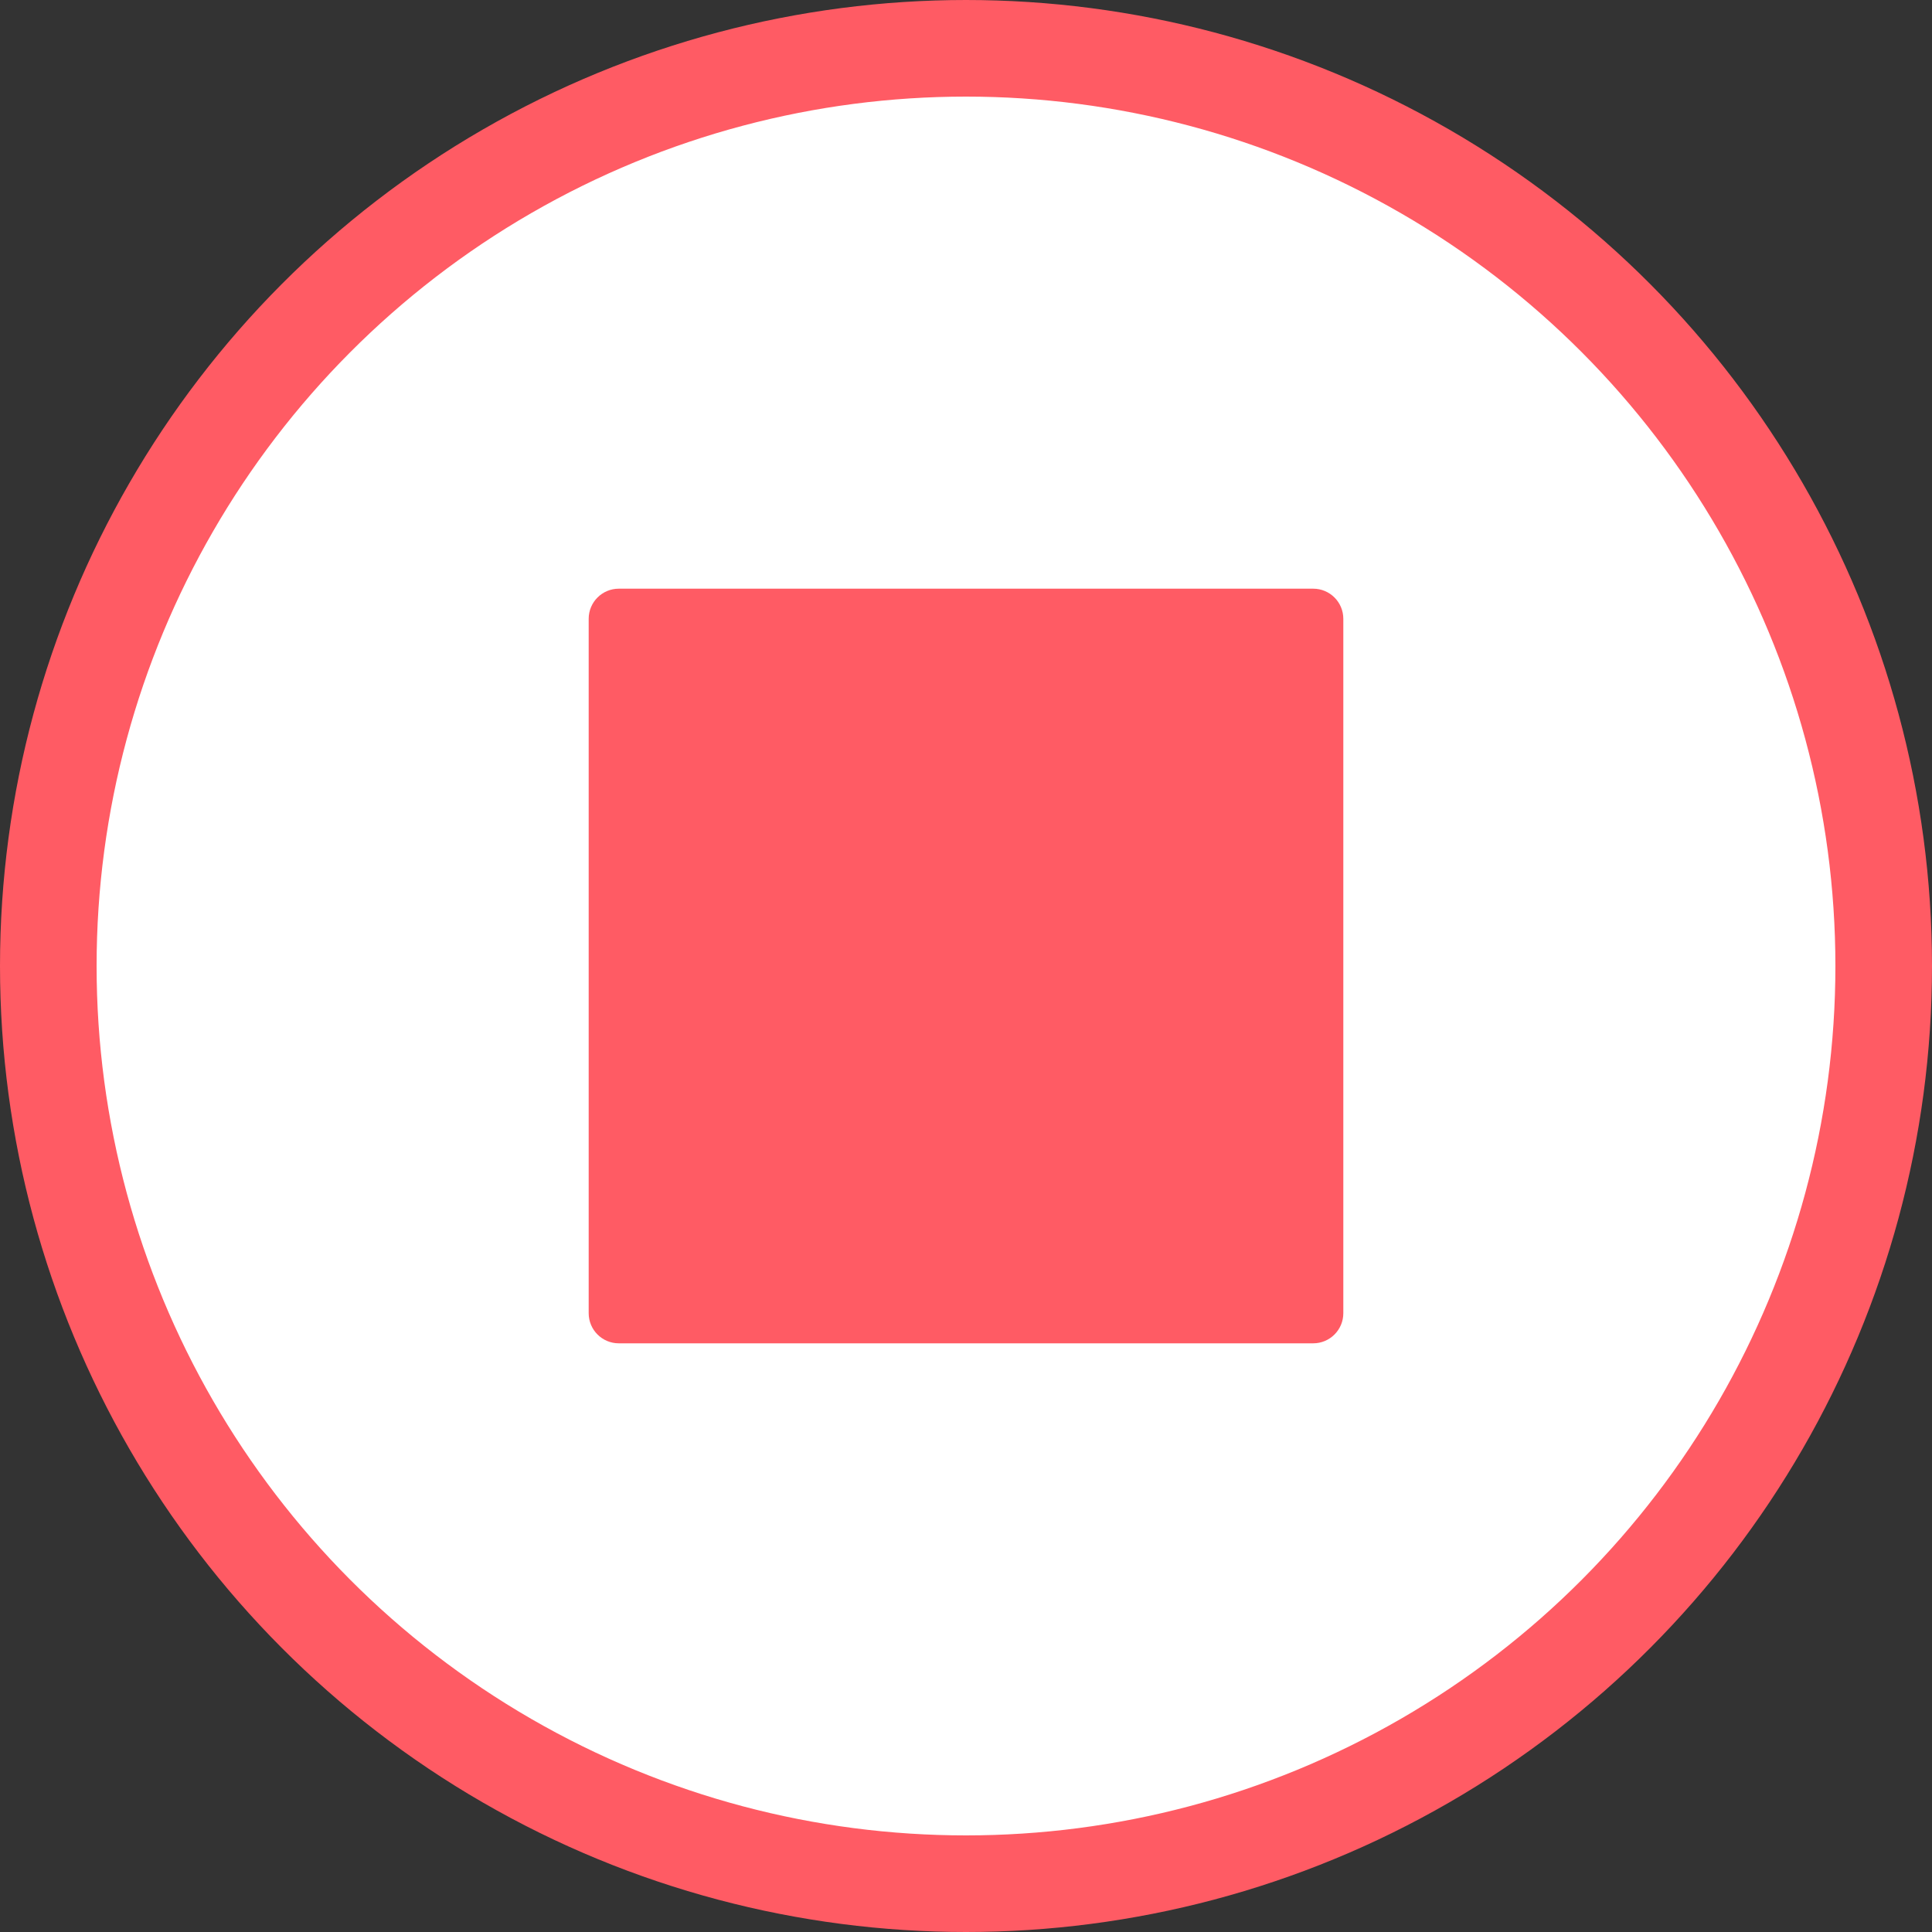 <svg width="40" height="40" viewBox="0 0 40 40" fill="none" xmlns="http://www.w3.org/2000/svg">
<rect x="0" y="0" width="40" height="40" fill="#333333" stroke="none"/>
<circle cx="20" cy="20" r="19" fill="white" stroke="#FF5B64" stroke-width="2"/>
<path d="M27.188 12.188H12.812C12.467 12.188 12.188 12.467 12.188 12.812V27.188C12.188 27.533 12.467 27.812 12.812 27.812H27.188C27.533 27.812 27.812 27.533 27.812 27.188V12.812C27.812 12.467 27.533 12.188 27.188 12.188Z" fill="#FF5B64"/>
</svg>
